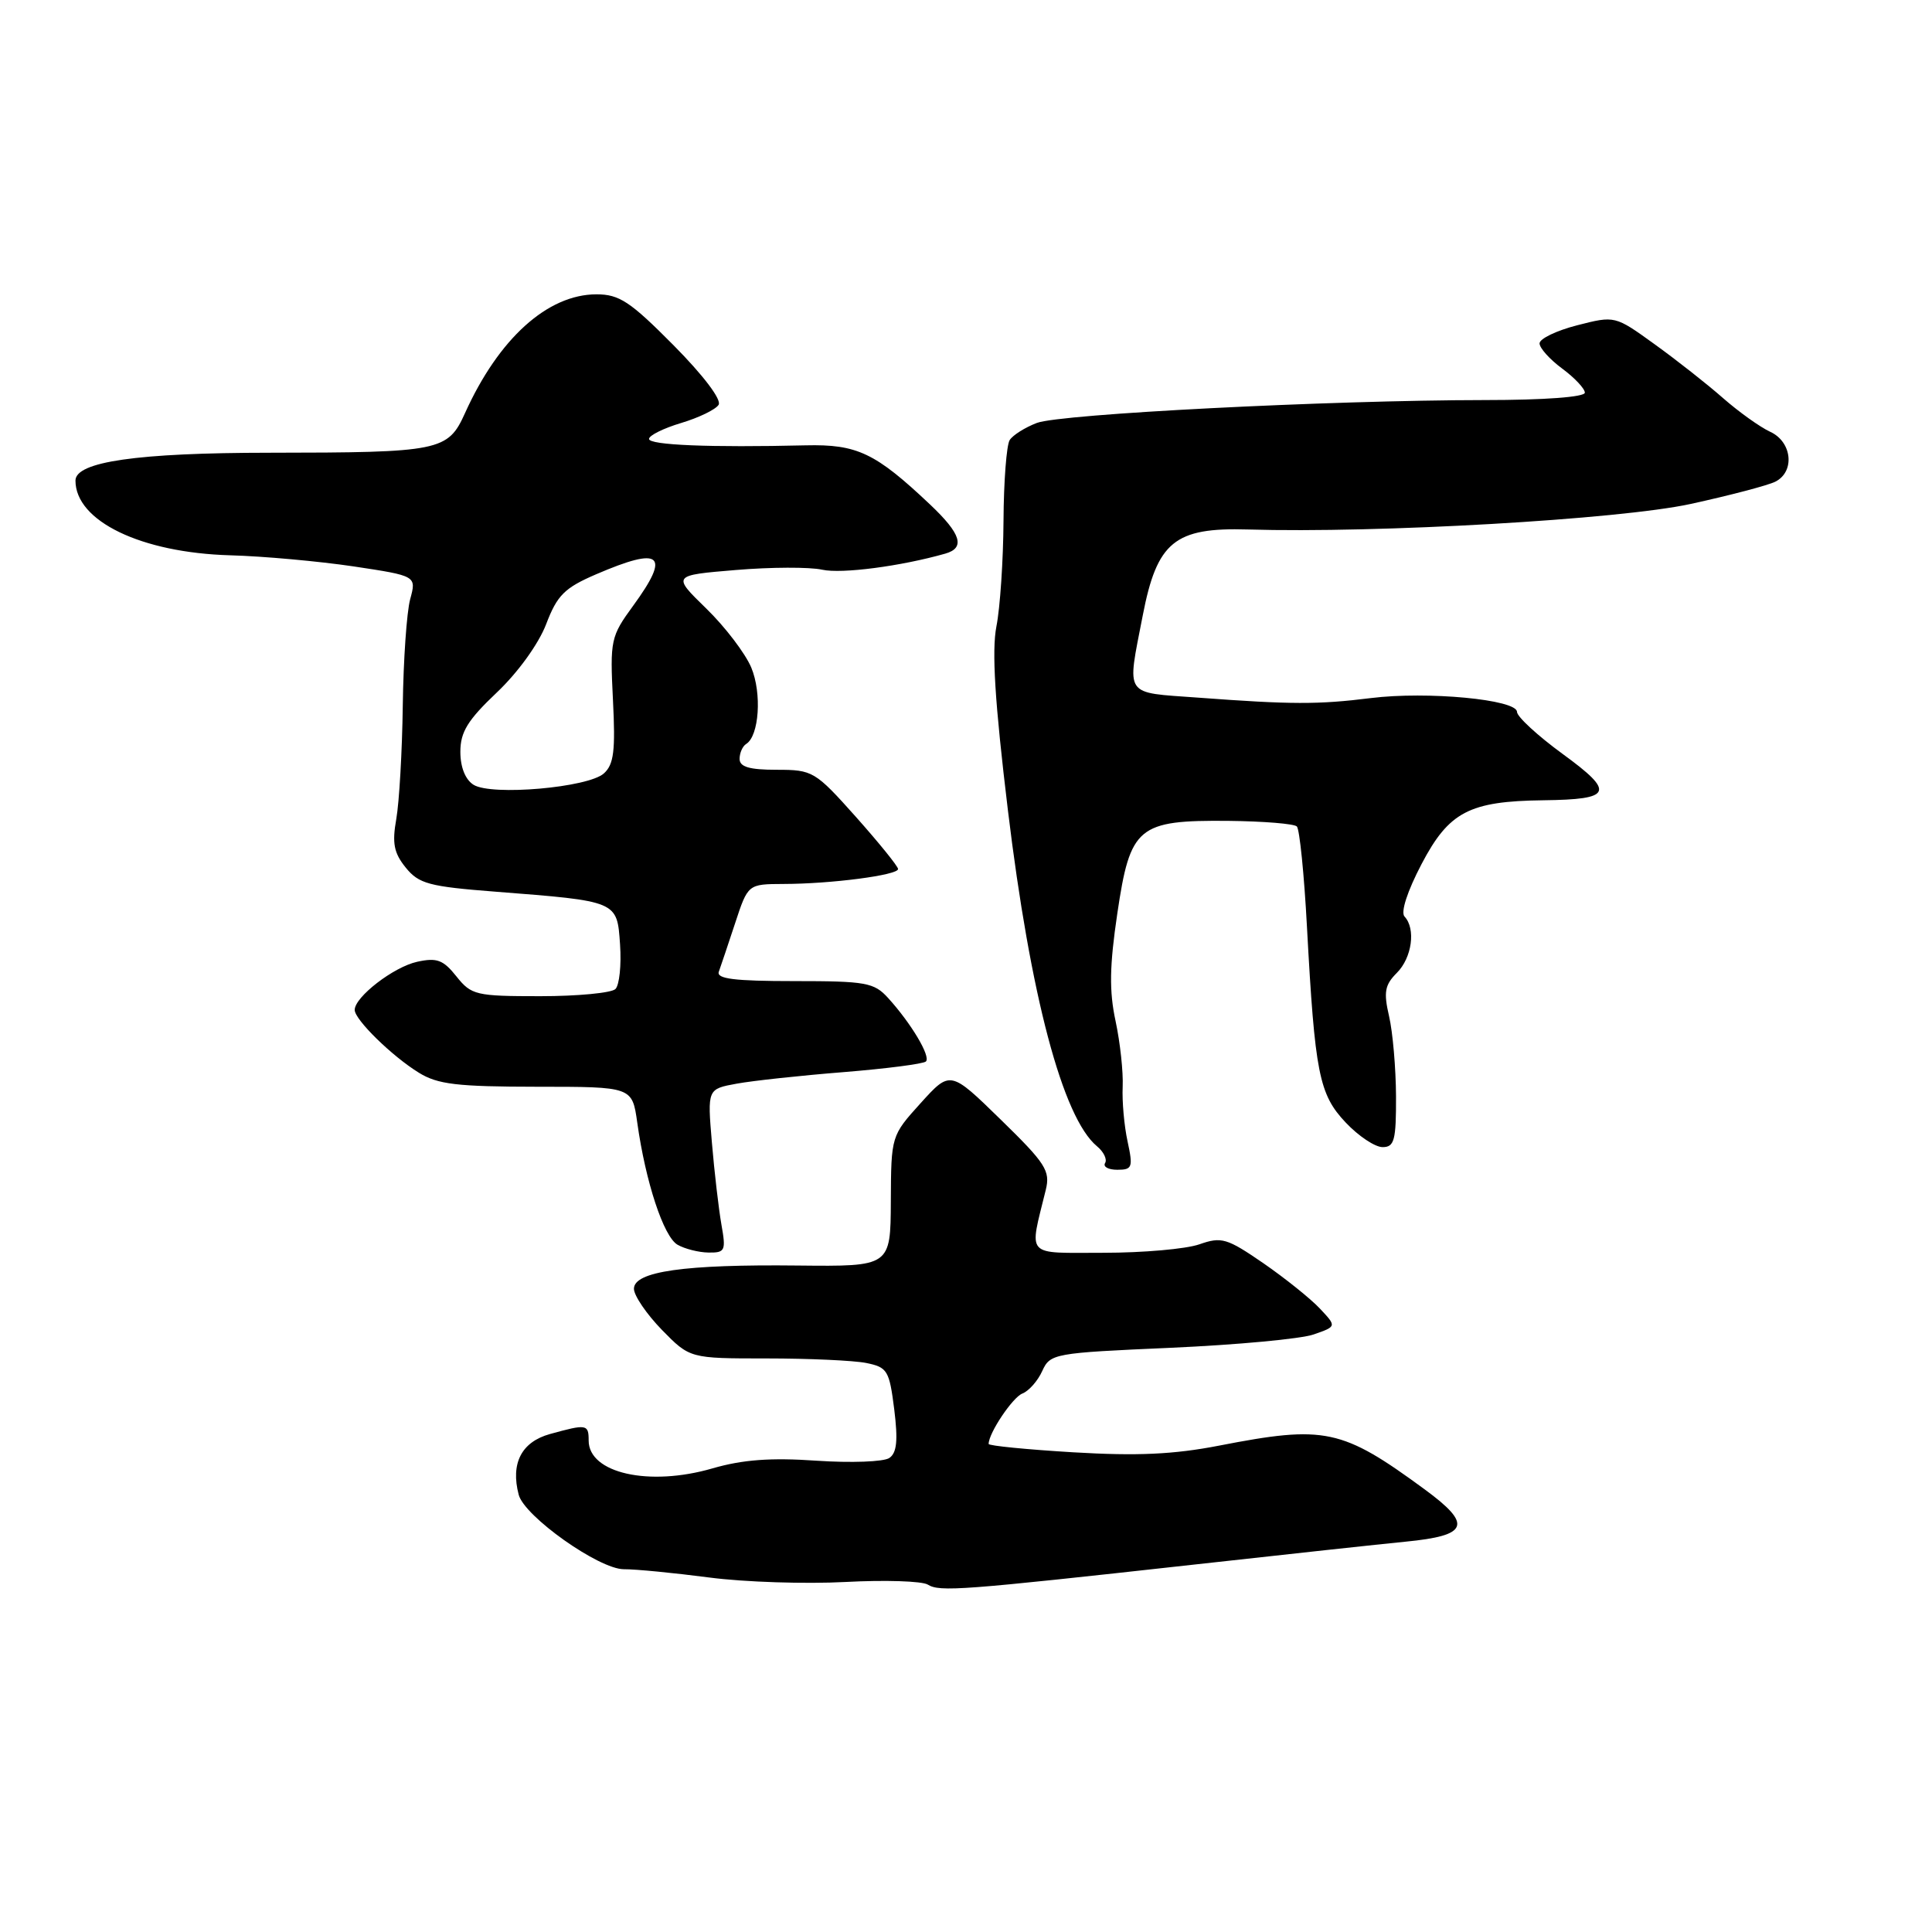<?xml version="1.0" encoding="UTF-8" standalone="no"?>
<!DOCTYPE svg PUBLIC "-//W3C//DTD SVG 1.1//EN" "http://www.w3.org/Graphics/SVG/1.1/DTD/svg11.dtd" >
<svg xmlns="http://www.w3.org/2000/svg" xmlns:xlink="http://www.w3.org/1999/xlink" version="1.1" viewBox="0 0 256 256">
 <g >
 <path fill="currentColor"
d=" M 158.00 207.34 C 170.38 205.96 183.08 204.59 186.24 204.28 C 194.61 203.47 195.14 202.02 188.79 197.36 C 177.79 189.29 175.58 188.82 161.50 191.56 C 155.51 192.72 150.67 192.94 142.25 192.44 C 136.06 192.07 131.00 191.57 131.00 191.33 C 131.00 189.89 134.18 185.15 135.47 184.65 C 136.32 184.32 137.51 182.98 138.10 181.67 C 139.16 179.35 139.62 179.27 155.11 178.59 C 163.86 178.20 172.40 177.41 174.07 176.82 C 177.12 175.76 177.12 175.76 174.89 173.39 C 173.66 172.08 170.29 169.38 167.40 167.38 C 162.57 164.06 161.86 163.85 158.92 164.88 C 157.15 165.50 151.44 166.00 146.24 166.00 C 135.69 166.00 136.36 166.72 138.57 157.67 C 139.19 155.14 138.57 154.17 132.59 148.34 C 125.92 141.83 125.92 141.83 122.00 146.16 C 118.09 150.49 118.08 150.51 118.04 159.16 C 118.00 167.82 118.00 167.82 105.75 167.69 C 90.69 167.52 84.00 168.47 84.00 170.77 C 84.00 171.67 85.67 174.12 87.70 176.21 C 91.41 180.00 91.41 180.00 101.58 180.00 C 107.17 180.00 113.11 180.27 114.77 180.60 C 117.59 181.17 117.84 181.59 118.49 186.74 C 119.00 190.86 118.84 192.51 117.84 193.19 C 117.10 193.70 112.76 193.86 108.19 193.55 C 102.13 193.13 98.40 193.41 94.40 194.57 C 86.00 197.01 78.00 195.21 78.00 190.88 C 78.00 188.71 77.74 188.67 72.86 190.02 C 69.10 191.07 67.64 193.90 68.73 198.06 C 69.48 200.93 79.37 207.93 82.66 207.93 C 84.22 207.92 89.33 208.42 94.00 209.03 C 98.67 209.64 106.79 209.90 112.03 209.62 C 117.27 209.34 122.18 209.50 122.94 209.97 C 124.53 210.95 127.30 210.74 158.00 207.34 Z  M 95.59 162.25 C 95.23 160.19 94.66 155.31 94.33 151.40 C 93.73 144.30 93.73 144.30 97.62 143.59 C 99.75 143.20 106.14 142.51 111.80 142.06 C 117.47 141.60 122.36 140.97 122.69 140.65 C 123.35 139.99 120.75 135.62 117.69 132.25 C 115.82 130.19 114.77 130.00 105.22 130.00 C 97.29 130.00 94.90 129.70 95.25 128.75 C 95.50 128.06 96.47 125.17 97.41 122.32 C 99.11 117.15 99.11 117.15 103.81 117.13 C 110.14 117.12 119.00 115.96 119.00 115.15 C 118.99 114.79 116.48 111.69 113.42 108.25 C 108.01 102.19 107.69 102.00 102.92 102.00 C 99.30 102.00 98.00 101.62 98.00 100.56 C 98.00 99.77 98.39 98.88 98.87 98.58 C 100.59 97.52 100.97 91.87 99.55 88.46 C 98.76 86.58 96.08 83.06 93.59 80.64 C 89.06 76.23 89.06 76.23 97.49 75.53 C 102.13 75.14 107.29 75.12 108.95 75.49 C 111.54 76.06 119.38 75.03 125.25 73.36 C 127.93 72.60 127.36 70.75 123.25 66.86 C 115.99 60.00 113.58 58.85 106.75 59.01 C 94.08 59.31 86.00 58.98 86.00 58.16 C 86.00 57.70 87.91 56.75 90.25 56.05 C 92.59 55.35 94.82 54.27 95.22 53.64 C 95.64 52.96 93.21 49.75 89.25 45.75 C 83.50 39.95 82.06 39.00 79.03 39.00 C 72.55 39.01 66.07 44.87 61.62 54.73 C 59.35 59.77 58.35 59.97 35.69 59.99 C 18.18 60.00 10.00 61.18 10.00 63.68 C 10.00 69.05 18.69 73.24 30.50 73.58 C 34.90 73.70 42.25 74.37 46.84 75.05 C 55.19 76.31 55.19 76.31 54.35 79.40 C 53.89 81.11 53.45 87.45 53.37 93.50 C 53.29 99.55 52.90 106.31 52.51 108.52 C 51.94 111.73 52.19 113.02 53.76 114.96 C 55.50 117.11 56.85 117.47 65.61 118.15 C 81.91 119.42 81.76 119.36 82.16 125.15 C 82.35 127.87 82.07 130.53 81.55 131.05 C 81.03 131.57 76.54 132.00 71.59 132.00 C 63.06 132.00 62.46 131.86 60.48 129.38 C 58.73 127.18 57.89 126.87 55.28 127.44 C 52.16 128.12 47.00 132.10 47.00 133.82 C 47.00 135.11 51.94 139.95 55.50 142.14 C 58.00 143.69 60.59 143.99 71.14 144.00 C 83.77 144.00 83.77 144.00 84.44 148.75 C 85.54 156.61 87.93 163.86 89.77 164.93 C 90.72 165.48 92.57 165.95 93.88 165.97 C 96.09 166.00 96.21 165.73 95.59 162.25 Z  M 149.41 151.25 C 148.96 149.19 148.67 145.93 148.76 144.00 C 148.85 142.07 148.43 138.16 147.82 135.30 C 146.96 131.32 147.02 127.99 148.05 121.04 C 149.76 109.50 150.76 108.66 162.79 108.77 C 167.41 108.82 171.48 109.15 171.84 109.51 C 172.20 109.87 172.81 115.86 173.18 122.83 C 174.23 142.23 174.78 145.01 178.32 148.75 C 180.01 150.54 182.20 152.00 183.20 152.00 C 184.76 152.00 185.00 151.10 184.98 145.25 C 184.96 141.54 184.55 136.77 184.06 134.66 C 183.32 131.46 183.49 130.51 185.09 128.91 C 187.10 126.90 187.62 123.06 186.11 121.45 C 185.57 120.88 186.48 118.09 188.36 114.50 C 191.99 107.57 194.68 106.16 204.50 106.04 C 213.66 105.93 214.05 105.00 207.07 99.91 C 203.74 97.48 201.02 94.97 201.01 94.33 C 201.00 92.69 189.14 91.57 181.64 92.50 C 174.66 93.37 171.10 93.36 158.75 92.44 C 148.80 91.71 149.31 92.46 151.42 81.55 C 153.31 71.78 155.65 69.87 165.34 70.16 C 182.57 70.67 214.56 68.83 224.00 66.78 C 229.22 65.64 234.29 64.31 235.25 63.82 C 237.87 62.49 237.46 58.53 234.55 57.21 C 233.21 56.59 230.40 54.58 228.30 52.74 C 226.21 50.90 222.13 47.69 219.24 45.61 C 213.99 41.82 213.99 41.82 208.99 43.10 C 206.25 43.80 204.00 44.88 204.00 45.50 C 204.00 46.12 205.35 47.62 207.00 48.84 C 208.65 50.06 210.00 51.50 210.00 52.03 C 210.00 52.61 204.63 53.01 196.75 53.01 C 176.05 53.03 140.54 54.85 137.39 56.04 C 135.82 56.64 134.20 57.66 133.79 58.31 C 133.37 58.97 133.00 63.77 132.97 69.00 C 132.94 74.22 132.52 80.53 132.03 83.00 C 131.40 86.25 131.82 93.01 133.55 107.34 C 136.52 131.91 140.81 148.11 145.35 151.88 C 146.25 152.62 146.73 153.63 146.43 154.11 C 146.13 154.60 146.86 155.00 148.05 155.00 C 150.04 155.00 150.15 154.68 149.41 151.25 Z  M 62.75 103.99 C 61.66 103.31 61.00 101.66 61.00 99.62 C 61.00 96.99 61.97 95.42 65.83 91.76 C 68.64 89.10 71.37 85.31 72.37 82.70 C 73.83 78.87 74.80 77.90 78.98 76.10 C 87.65 72.37 88.89 73.42 83.90 80.26 C 80.92 84.34 80.82 84.80 81.22 92.76 C 81.56 99.47 81.34 101.29 80.02 102.48 C 77.94 104.36 65.15 105.48 62.75 103.99 Z "/>
</g>
</svg>